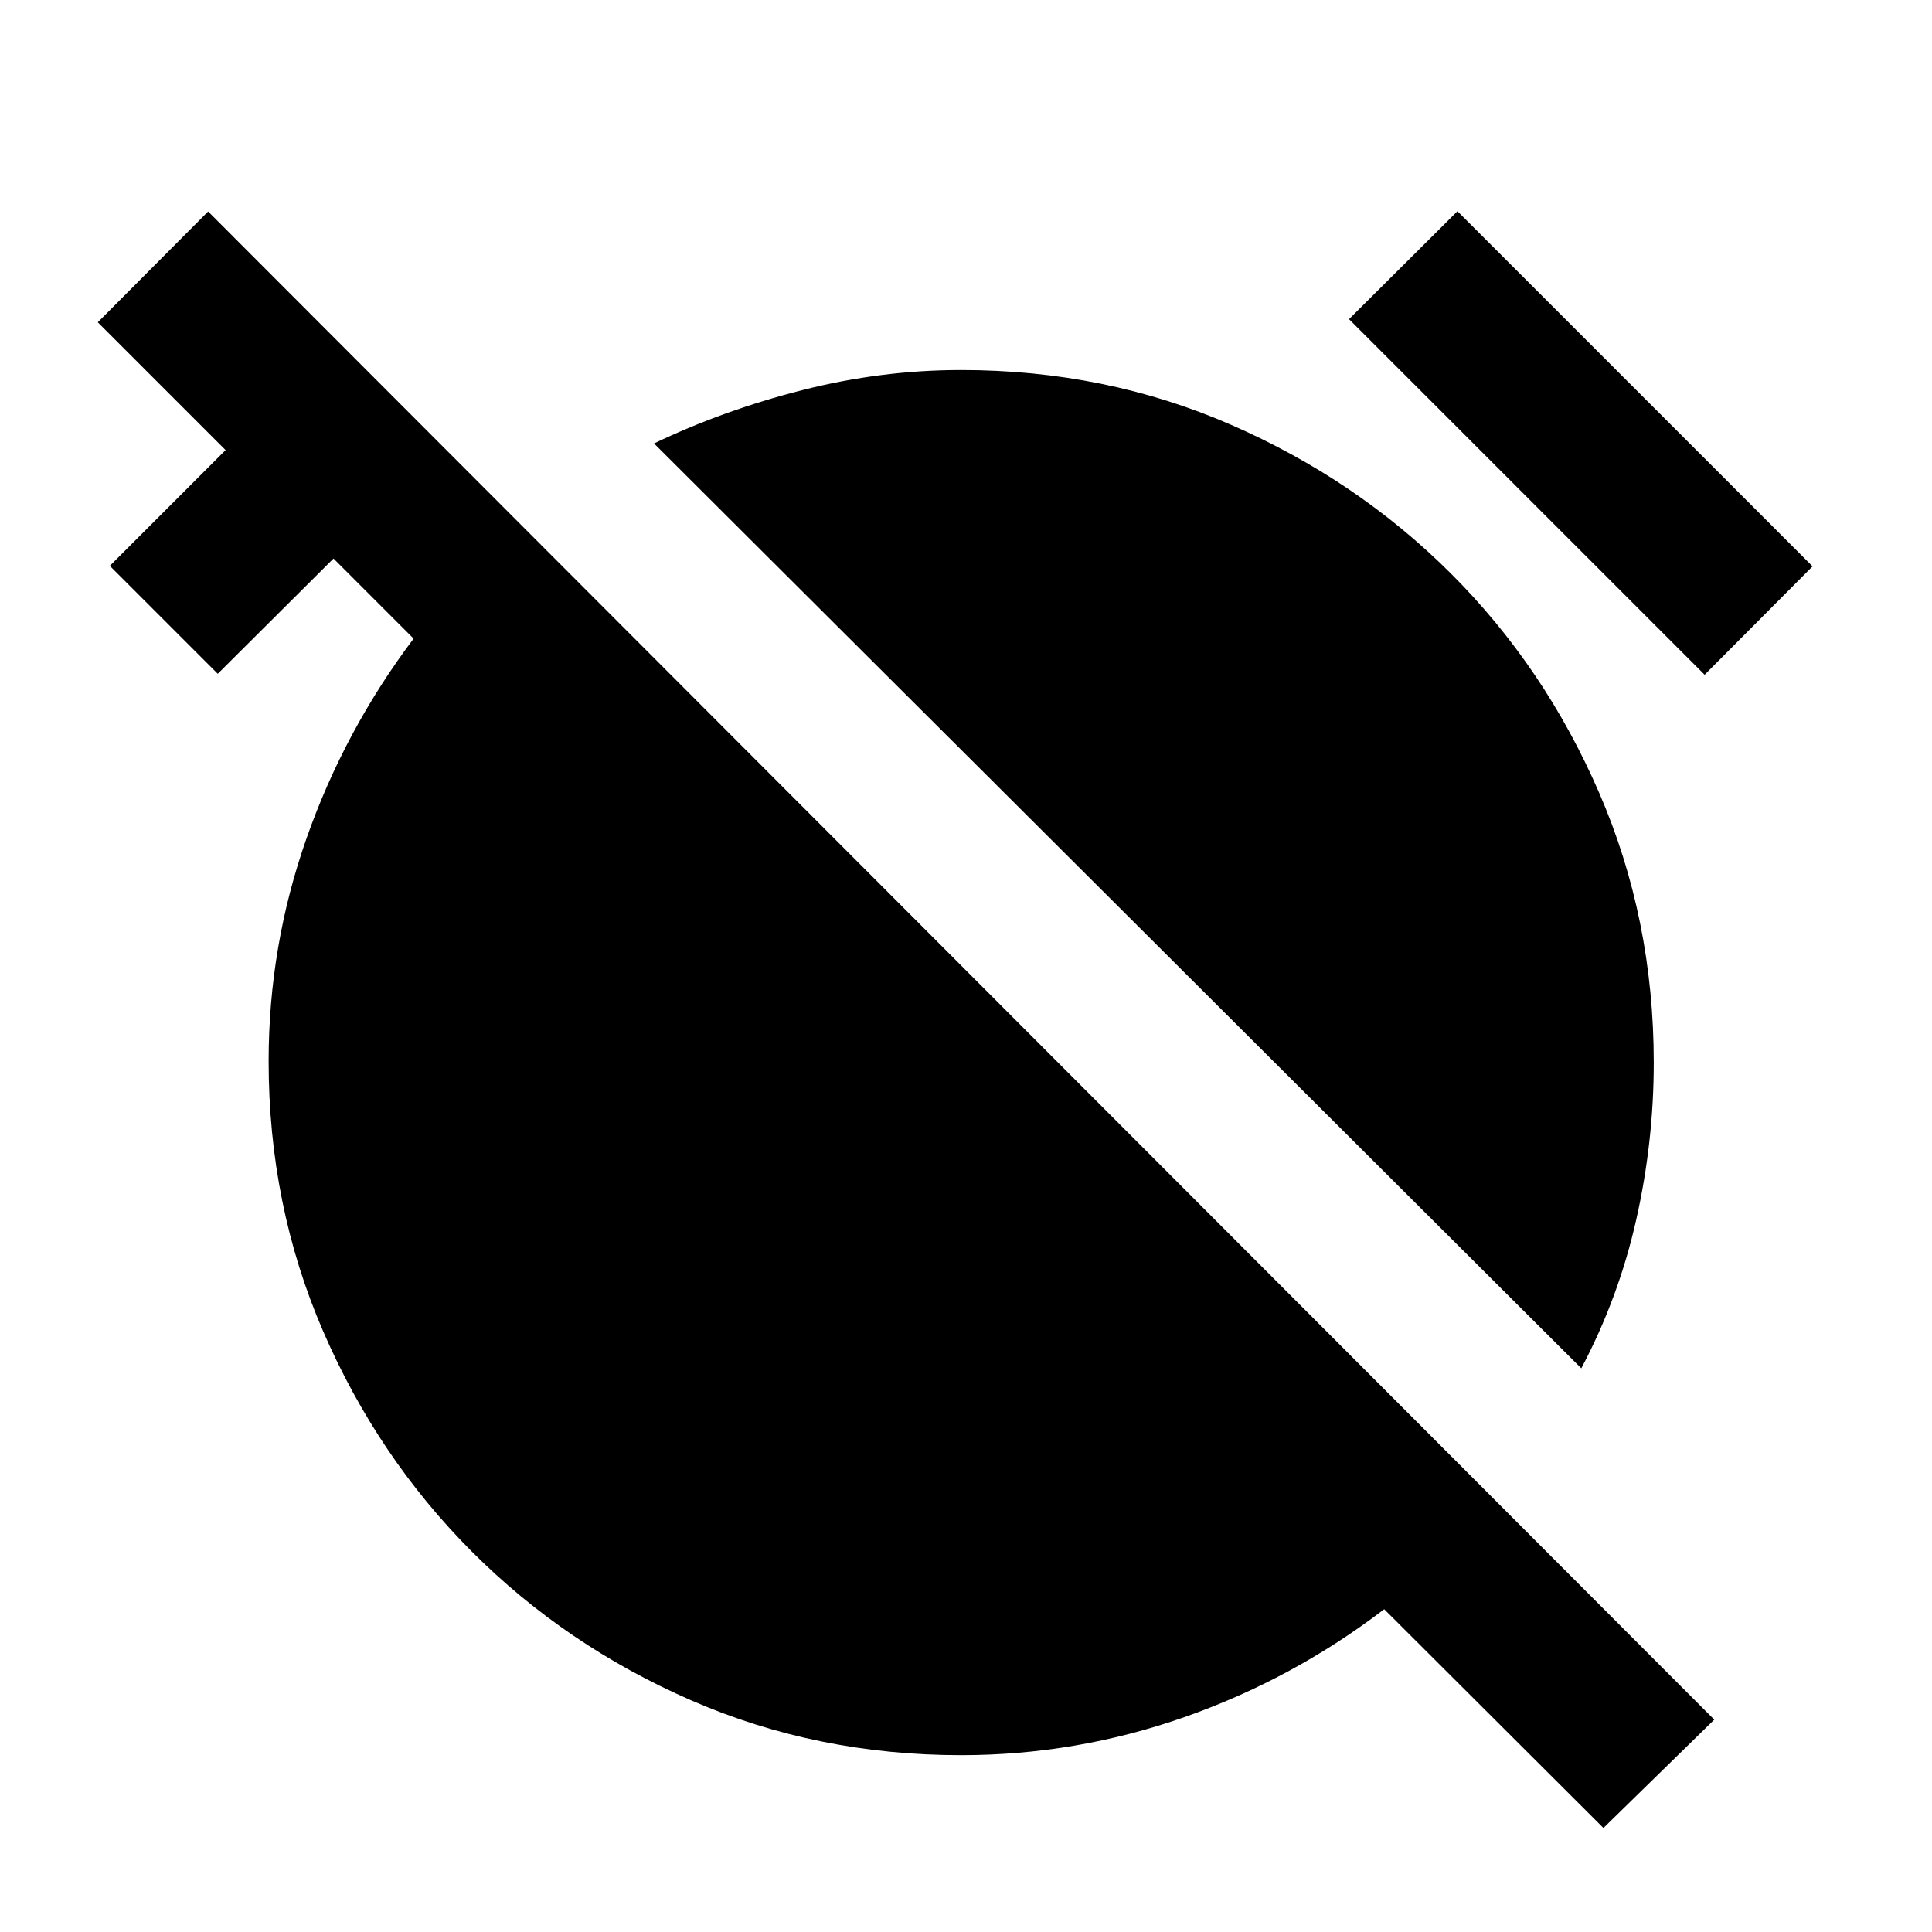 <svg xmlns="http://www.w3.org/2000/svg" height="20" viewBox="0 -960 960 960" width="20"><path d="M785.739-280.087 324.978-739.652q34.522-16.522 73.718-26.5 39.195-9.979 78.913-9.979 71.674 0 134.108 27.218 62.435 27.217 109.131 73.793 46.696 46.576 73.793 109.131Q821.739-503.435 821.739-432q0 39.478-8.739 78.196-8.739 38.717-27.261 73.717Zm61.283-344.63L670.326-801.413l53.87-53.631 176.456 176.457-53.63 53.87ZM796.739-51.696 687.804-160.39q-45.478 34.761-99.337 53.641-53.858 18.88-110.858 18.88-71.674 0-134.109-27.217t-109.131-74.032q-46.695-46.816-73.793-109.37-27.098-62.554-27.098-134.228 0-57.24 18.88-110.859 18.881-53.62 53.163-99.098l-39.804-39.804-57.522 57.282-53.63-53.63 57.522-57.522-63.5-63.5 54.826-55.065 748.391 749.391-55.065 53.826Z"/></svg>